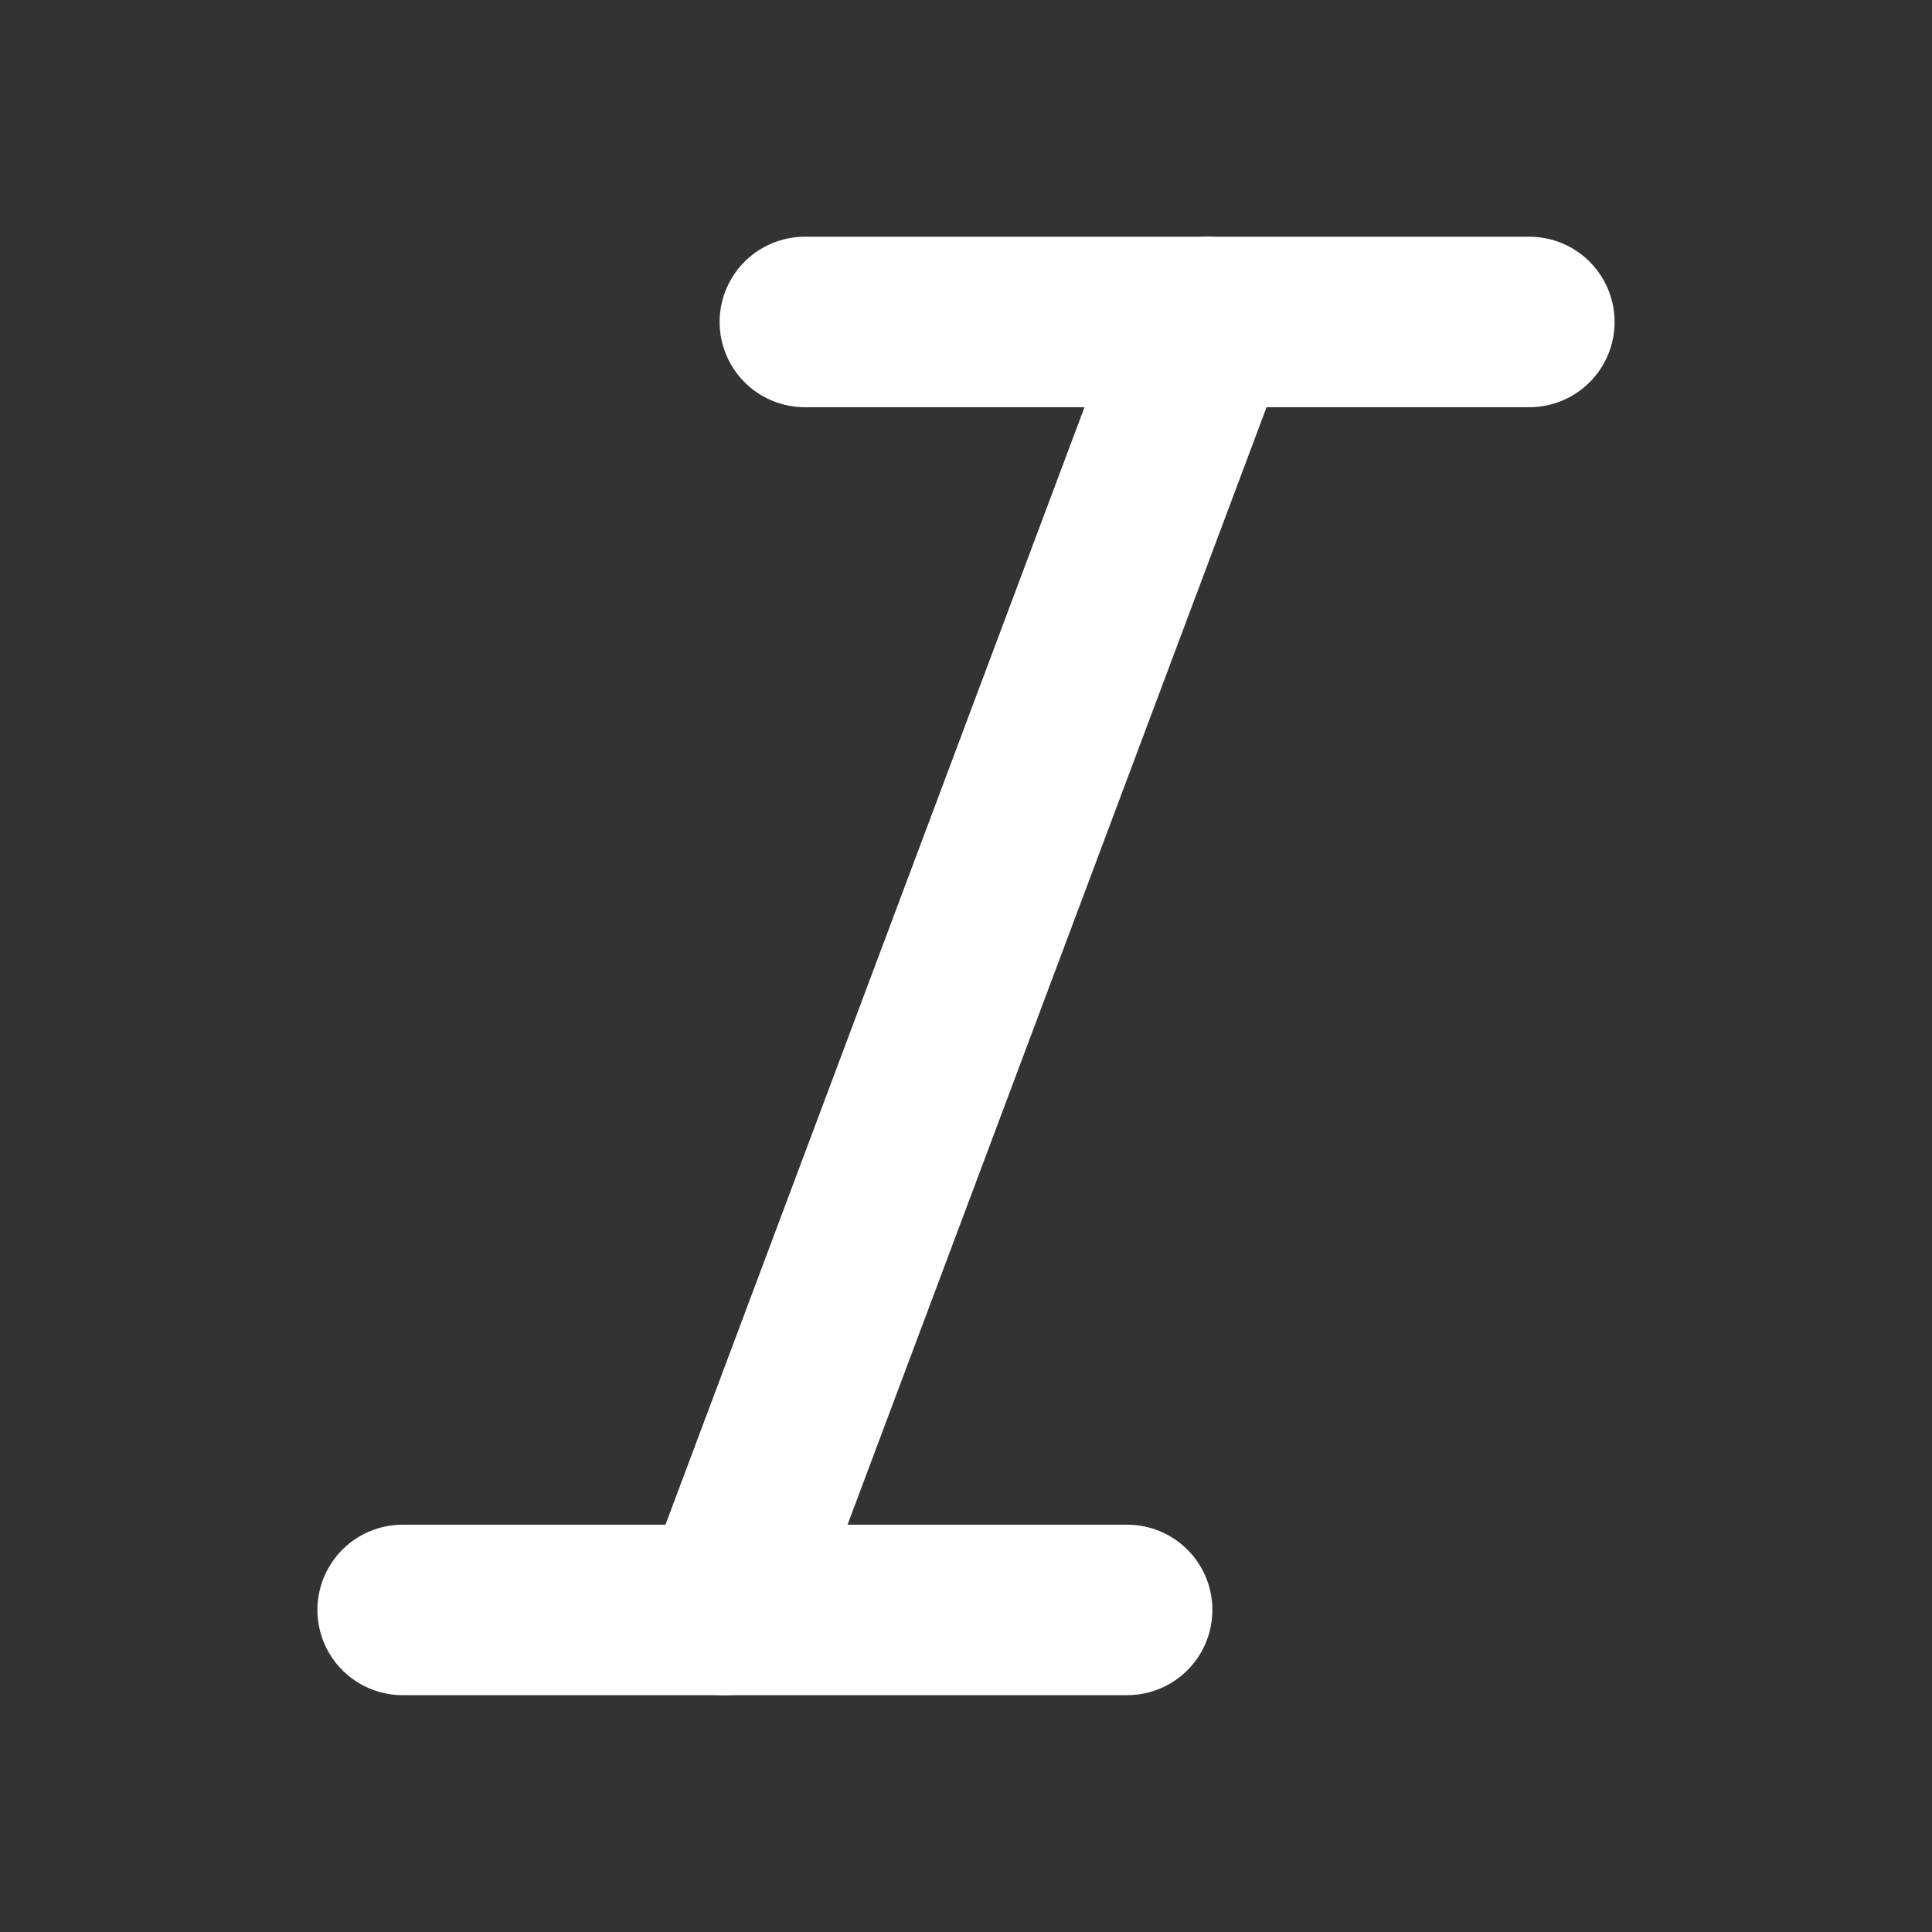 <svg width="17" height="17" viewBox="0 0 17 17" fill="none" xmlns="http://www.w3.org/2000/svg">
<rect x="0" y="0" width="17" height="17" fill="#333333" stroke="none"/>
<path d="M13.457 2.833H7.082" stroke="white" stroke-width="1.5" stroke-linecap="round" stroke-linejoin="round"/>
<path d="M9.918 14.166H3.543" stroke="white" stroke-width="1.5" stroke-linecap="round" stroke-linejoin="round"/>
<path d="M10.625 2.833L6.375 14.167" stroke="white" stroke-width="1.5" stroke-linecap="round" stroke-linejoin="round"/>
</svg>
